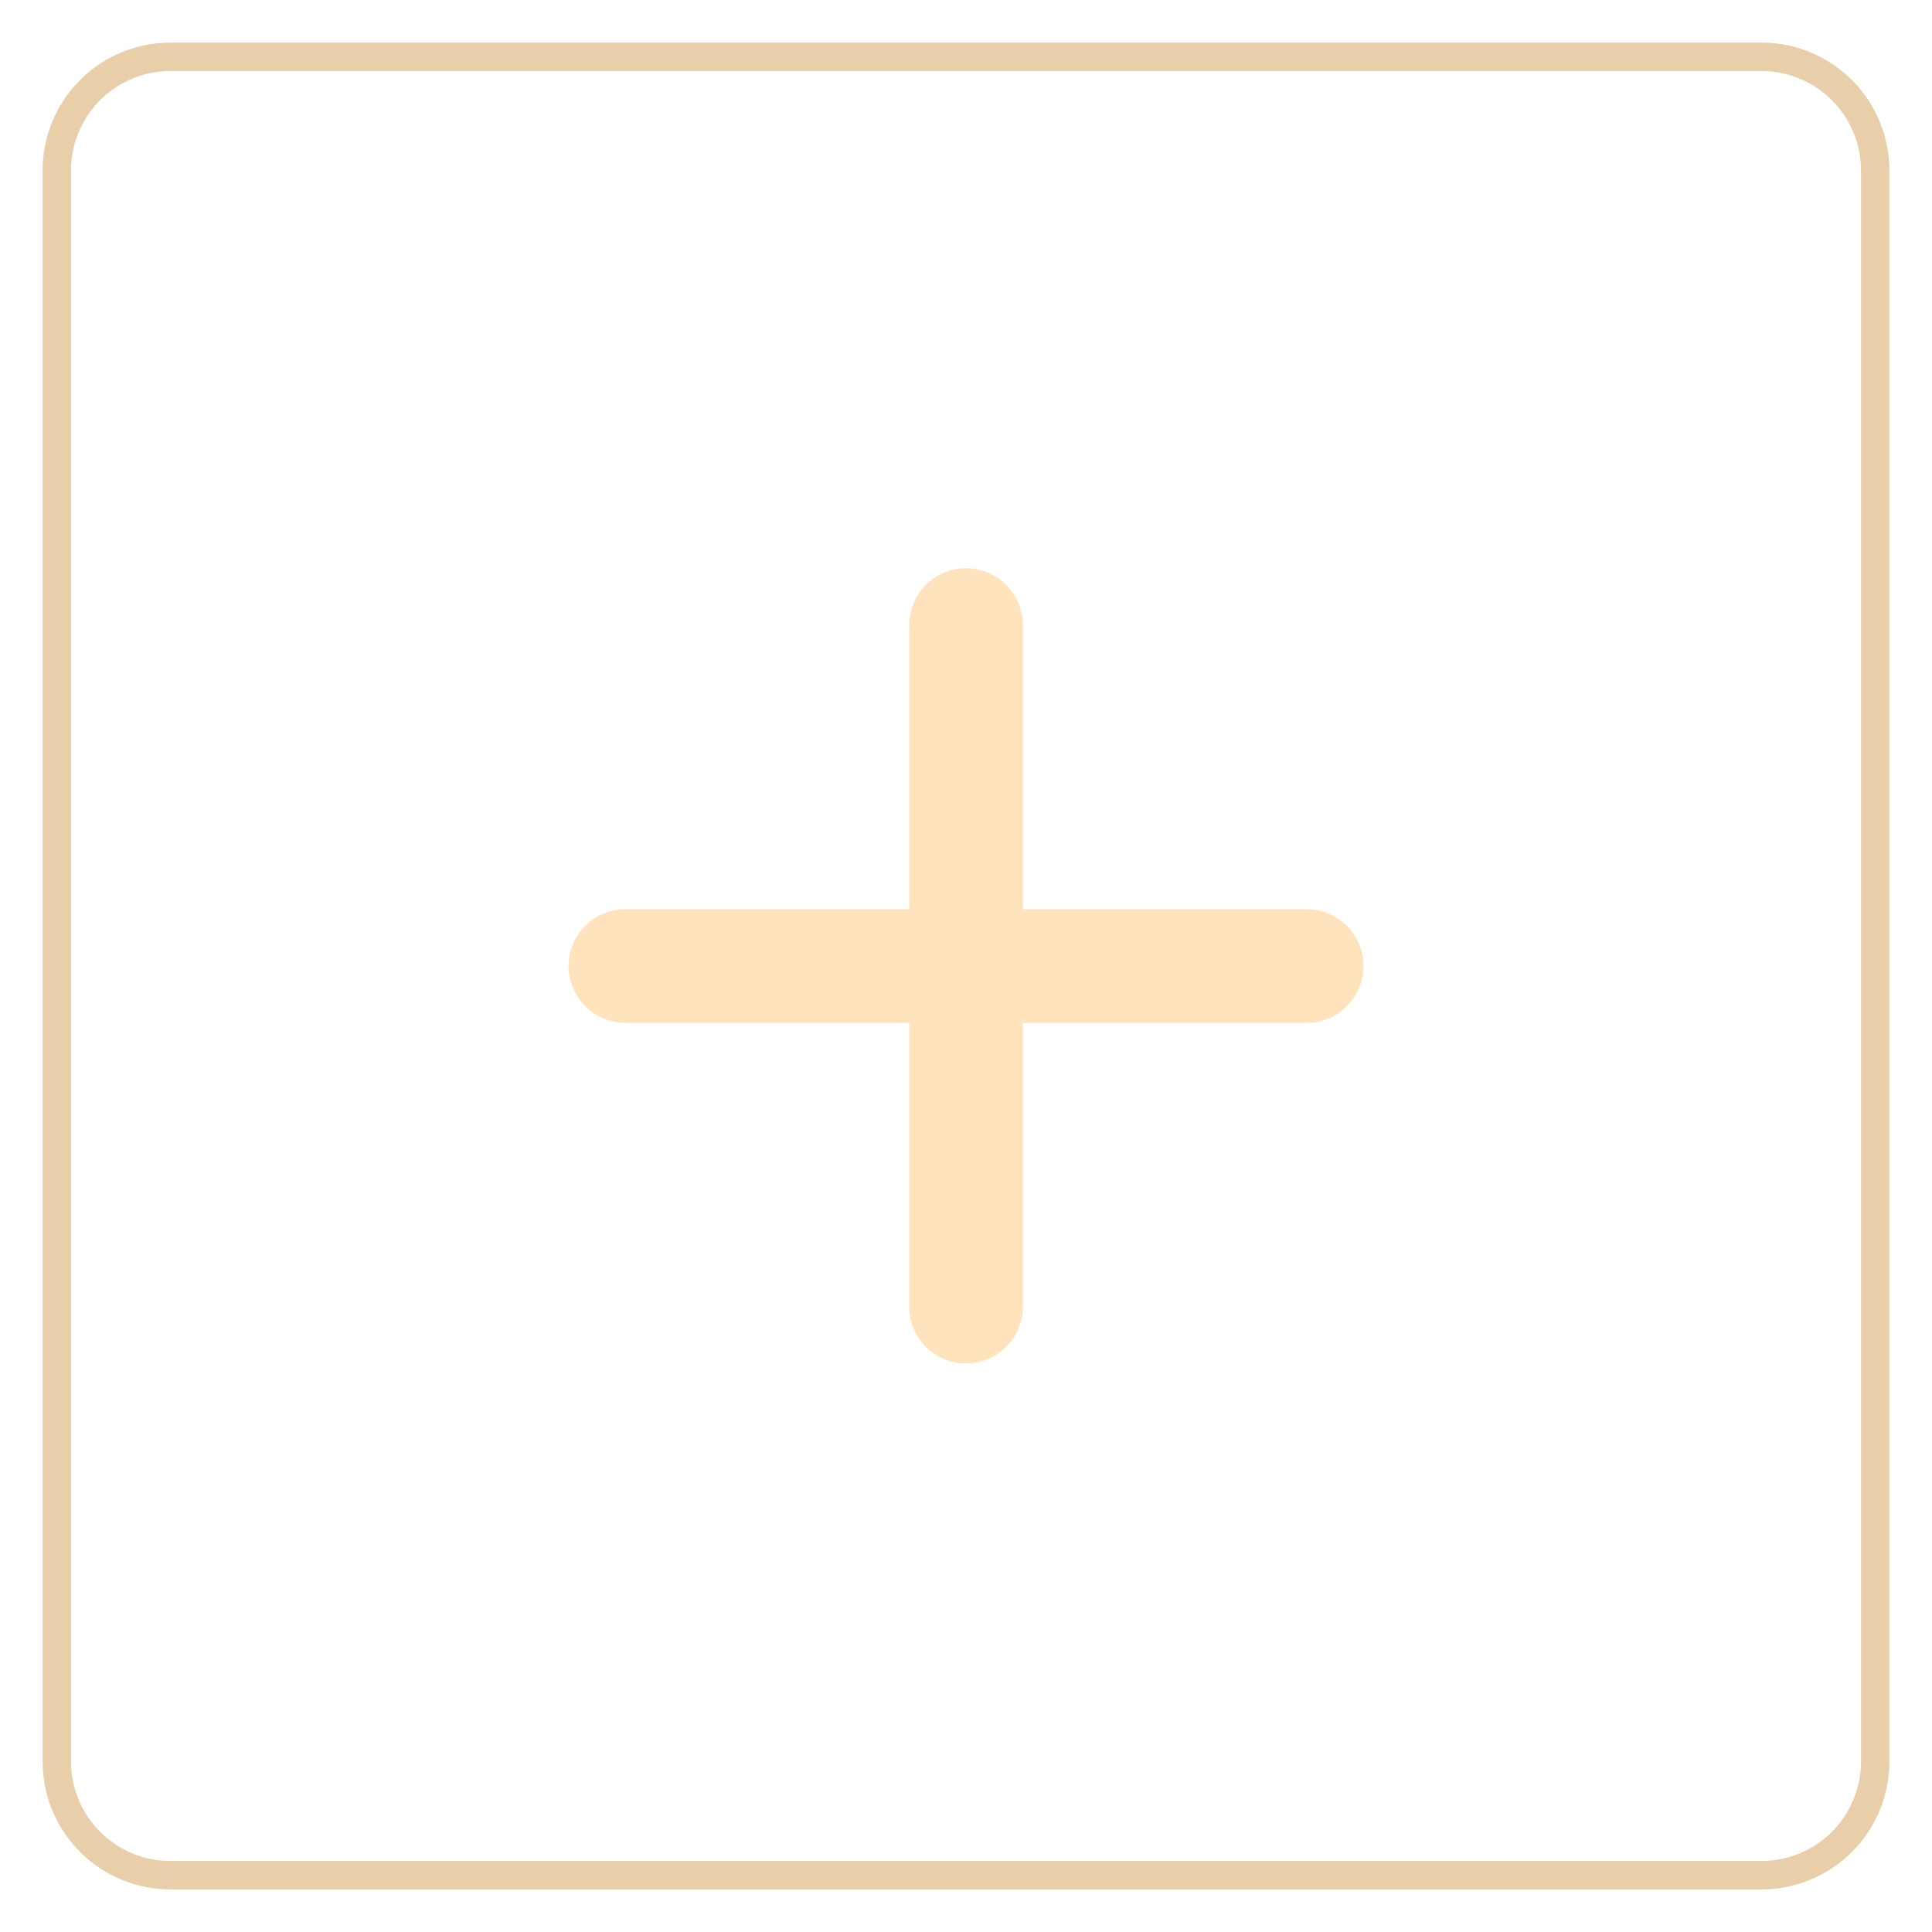 <?xml version="1.0" standalone="no"?><!DOCTYPE svg PUBLIC "-//W3C//DTD SVG 1.1//EN" "http://www.w3.org/Graphics/SVG/1.1/DTD/svg11.dtd"><svg t="1586248233737" class="icon" viewBox="0 0 1024 1024" version="1.1" xmlns="http://www.w3.org/2000/svg" p-id="2896" xmlns:xlink="http://www.w3.org/1999/xlink" width="200" height="200"><defs><style type="text/css"></style></defs><path d="M933.647 22.588A67.765 67.765 0 0 1 1001.412 90.353v843.294A67.765 67.765 0 0 1 933.647 1001.412H90.353A67.765 67.765 0 0 1 22.588 933.647V90.353A67.765 67.765 0 0 1 90.353 22.588h843.294z m0 15.059H90.353A52.706 52.706 0 0 0 37.647 90.353v843.294c0 29.094 23.612 52.706 52.706 52.706h843.294A52.706 52.706 0 0 0 986.353 933.647V90.353A52.706 52.706 0 0 0 933.647 37.647z" fill="#DAAE71" opacity=".6" p-id="2897"></path><path d="M512 301.176a30.118 30.118 0 0 1 30.118 30.118v150.588h150.588a30.118 30.118 0 0 1 0 60.235h-150.588v150.588a30.118 30.118 0 0 1-60.235 0v-150.588h-150.588a30.118 30.118 0 0 1 0-60.235h150.588v-150.588a30.118 30.118 0 0 1 30.118-30.118z" fill="#FFE3BD" p-id="2898"></path></svg>
